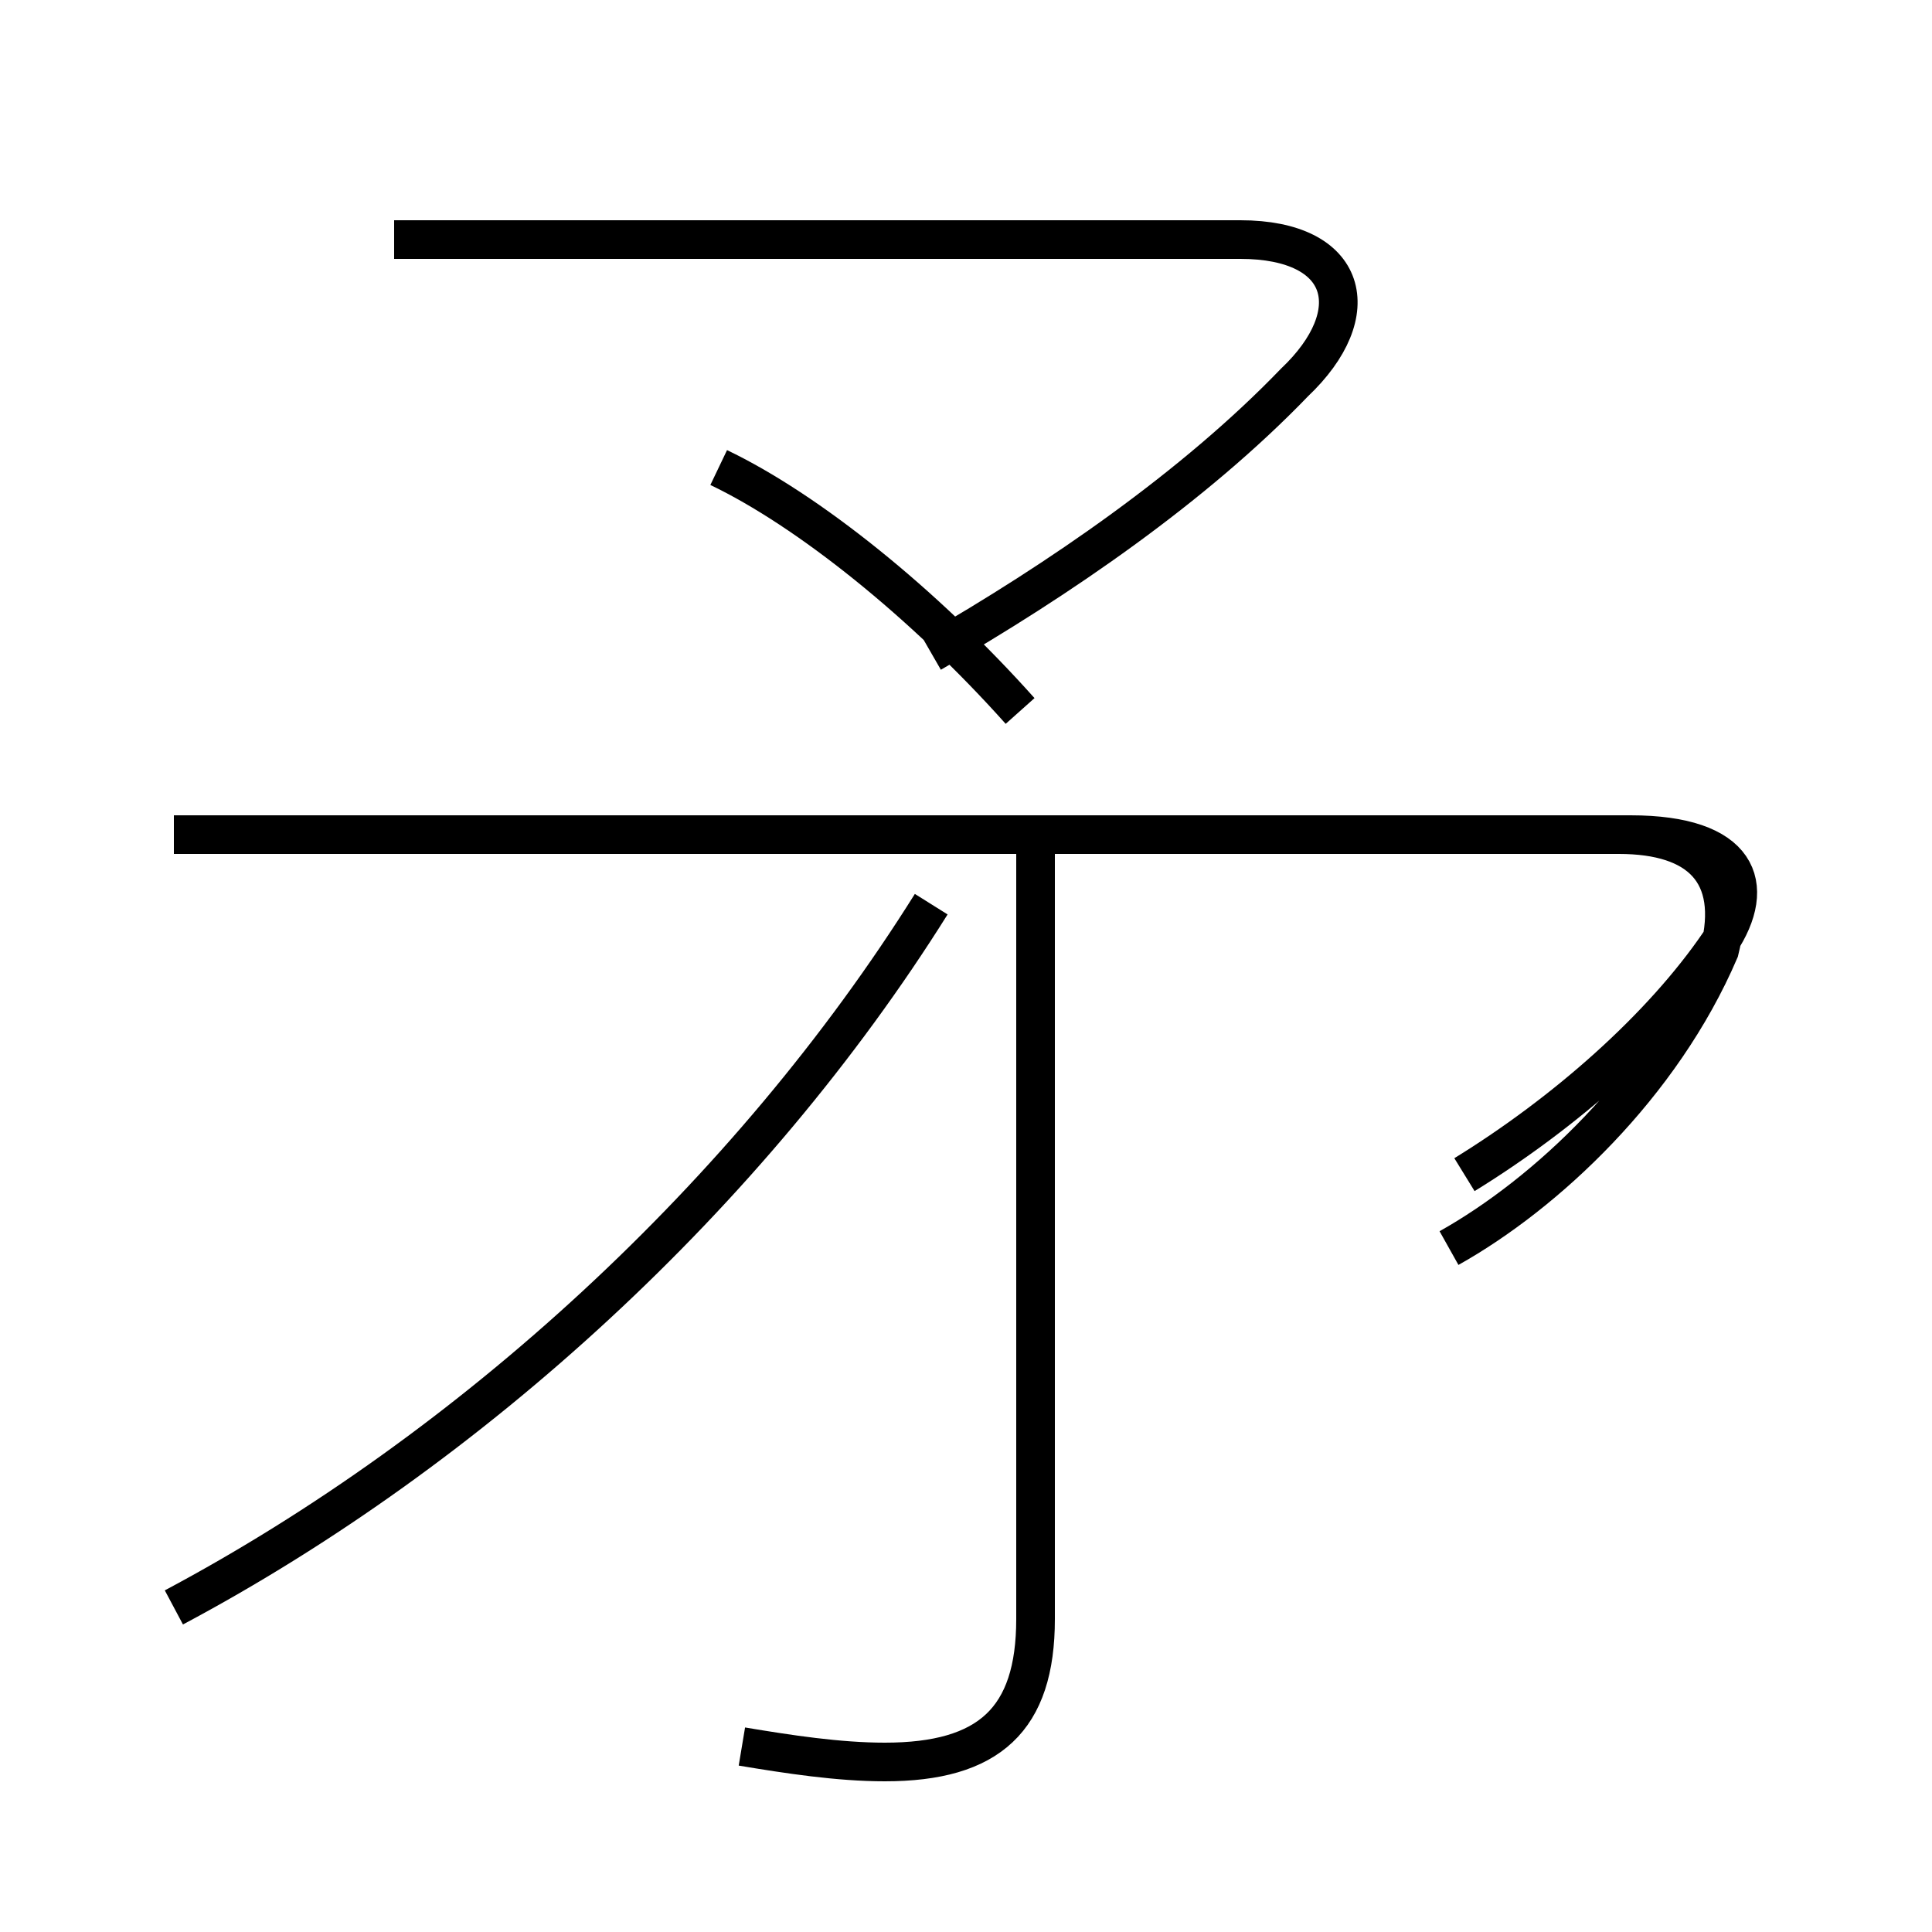 <?xml version='1.0' encoding='utf8'?>
<svg viewBox="0.0 -6.0 50.0 50.0" version="1.1" xmlns="http://www.w3.org/2000/svg">
<rect x="0.0" y="-6.0" width="50.0" height="50.0" fill="#808080" stroke="none"/>
<rect x="-1000" y="-1000" width="2000" height="2000" stroke="white" fill="white"/>
<g style="fill:white;stroke:#000000;  stroke-width:1">
<path d="M 4.5 -2.4 C 12.2 -6.5 19.4 -13.1 24.1 -20.6 M 19.2 1.2 C 20.4 1.4 21.7 1.6 22.9 1.6 C 25.6 1.6 26.8 0.5 26.8 -2.1 L 26.8 -22.6 M 4.5 -22.4 L 41.9 -22.4 C 44.0 -22.4 45.0 -21.4 44.5 -19.4 C 43.0 -15.9 40.0 -13.1 37.5 -11.7 M 18.6 -31.9 C 20.9 -30.8 23.9 -28.4 26.4 -25.6 M 37.9 -13.6 C 40.5 -15.2 43.0 -17.4 44.5 -19.6 C 45.5 -21.1 45.0 -22.4 42.2 -22.4 L 27.1 -22.4 M 24.1 -27.1 C 27.4 -29.0 30.9 -31.4 33.5 -34.1 C 35.4 -35.9 34.9 -37.8 32.1 -37.8 L 10.2 -37.8" transform="translate(0.0, 38.0)" />
</g>
</svg>